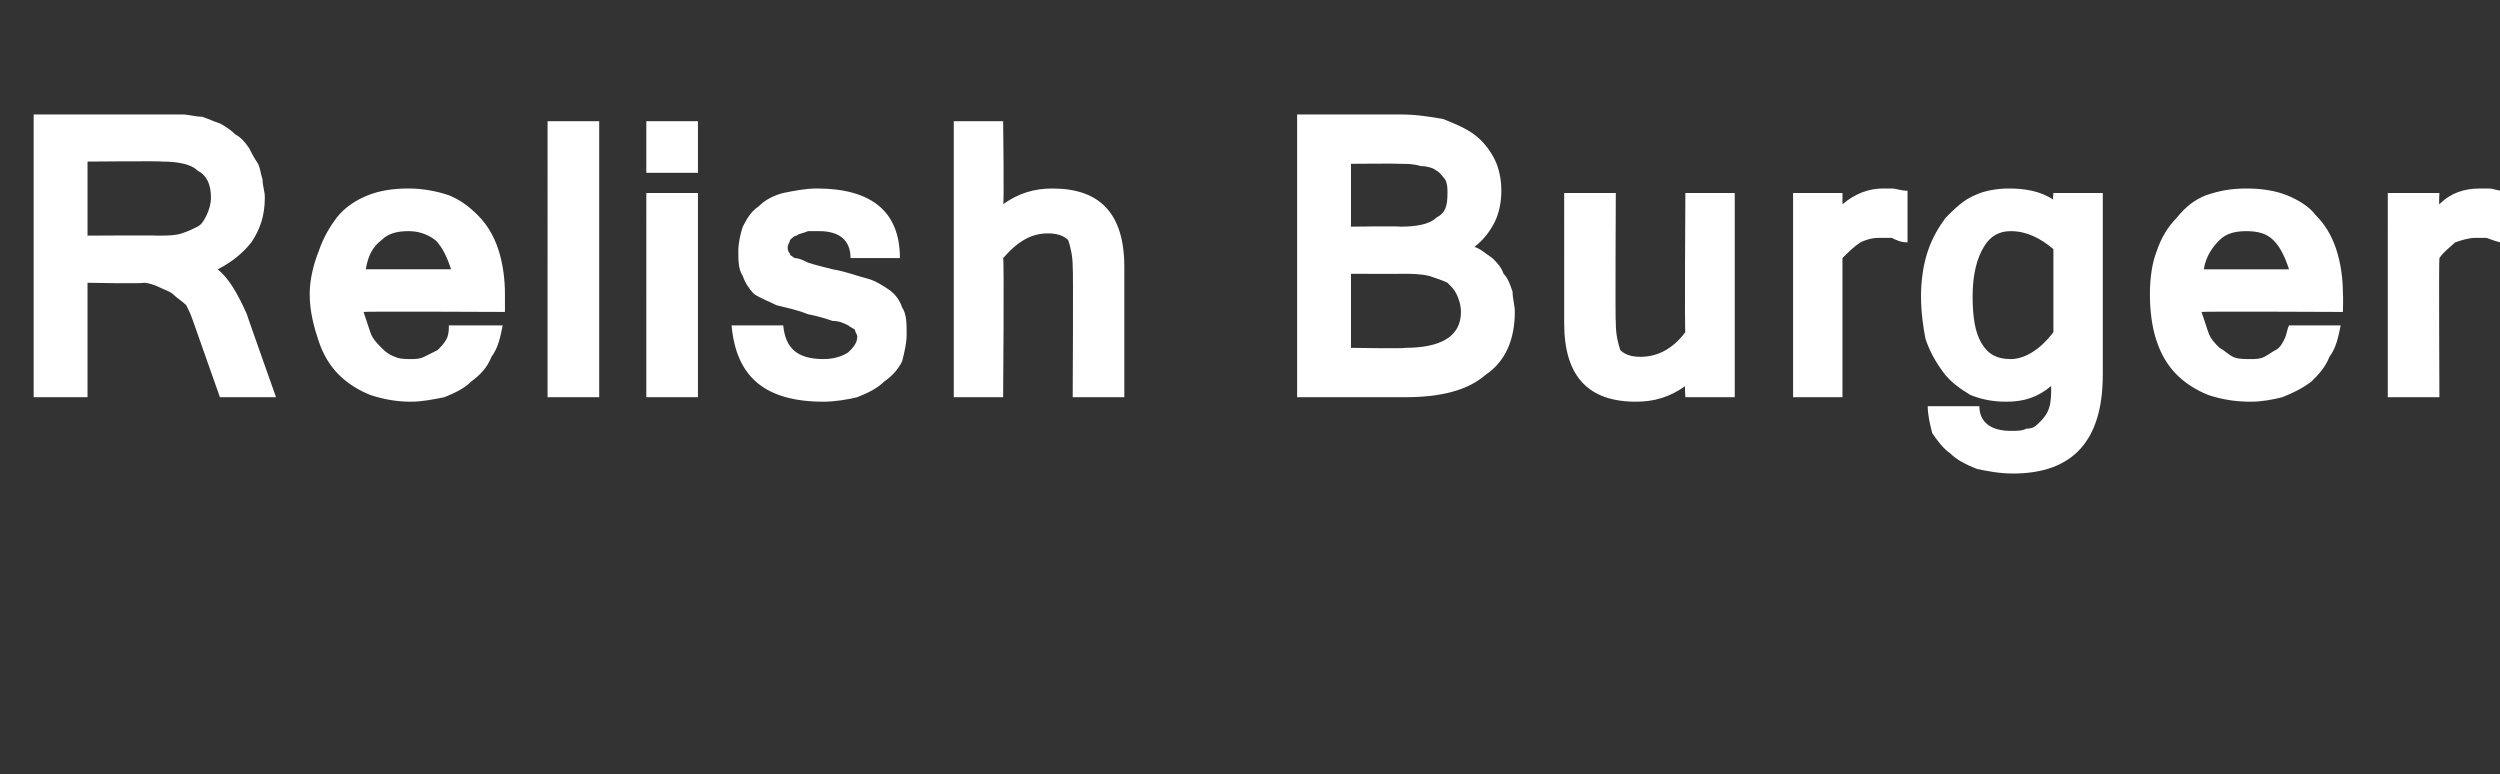 <?xml version="1.0" standalone="no"?><!DOCTYPE svg PUBLIC "-//W3C//DTD SVG 1.1//EN" "http://www.w3.org/Graphics/SVG/1.1/DTD/svg11.dtd"><svg xmlns="http://www.w3.org/2000/svg" version="1.1" width="111.4px" height="34.5px" viewBox="0 -1 111.4 34.5" style="top:-1px"><rect x="0" y="-1" width="111.4" height="34.5" fill="#333333" stroke="none"/><desc>Relish Burger</desc><defs/><g id="Polygon120003"><path d="m12.3 16.7H9.8l-1.2-3.4c-.1-.3-.2-.5-.3-.7c-.2-.2-.4-.3-.6-.5c-.1-.1-.4-.2-.6-.3c-.2-.1-.5-.2-.7-.2c-.02.05-2.5 0-2.5 0v5.1H1.5V4.1h6.6c.3 0 .6.1.9.1c.3.1.5.2.8.3c.2.1.5.3.7.5c.2.1.4.3.6.6c.1.2.2.4.4.7c.1.2.1.4.2.7c0 .3.1.5.1.8c0 .8-.2 1.4-.6 2c-.4.5-.9.9-1.5 1.2c.5.4.9 1.1 1.3 2c-.02-.02 1.3 3.7 1.3 3.7zM3.9 9.5s3.08-.02 3.1 0c.4 0 .8 0 1.1-.1c.3-.1.5-.2.7-.3c.2-.1.3-.3.4-.5c.1-.2.2-.5.2-.8c0-.6-.2-1-.6-1.2c-.3-.3-.9-.4-1.6-.4c.02-.03-3.3 0-3.3 0v3.3zm14.4 7.4c-.6 0-1.2-.1-1.8-.3c-.5-.2-1-.5-1.4-.9c-.4-.4-.7-.9-.9-1.5c-.2-.6-.4-1.3-.4-2.1c0-.7.2-1.4.4-1.9c.2-.6.5-1.1.8-1.5c.4-.5.9-.8 1.4-1c.5-.2 1.1-.3 1.8-.3c.6 0 1.2.1 1.8.3c.5.2.9.5 1.3.9c.4.4.7.9.9 1.5c.2.6.3 1.3.3 2v.8s-6.29-.03-6.3 0l.3.9c.1.3.3.5.5.7c.1.1.3.3.6.4c.2.1.5.1.7.1c.2 0 .4 0 .6-.1l.6-.3c.1-.1.3-.3.4-.5c.1-.2.1-.4.1-.6h2.4c-.1.5-.2 1-.5 1.4c-.2.5-.5.8-.9 1.1c-.3.3-.7.5-1.2.7c-.5.1-1 .2-1.5.2zm1.8-5.9c-.2-.6-.4-1-.7-1.3c-.4-.3-.8-.4-1.2-.4c-.5 0-.9.1-1.2.4c-.4.3-.6.7-.7 1.3h3.8zm6.6 5.7h-2.3V4.4h2.3v12.3zm4.4 0h-2.3V7.6h2.3v9.1zm0-10h-2.3V4.4h2.3v2.3zm5.6 10.2c-2.6 0-3.9-1.1-4.1-3.4h2.3c.1 1 .6 1.5 1.8 1.5c.4 0 .8-.1 1.1-.3c.2-.2.4-.4.4-.7c0-.1-.1-.2-.1-.3c-.1-.1-.2-.1-.3-.2c-.2-.1-.4-.2-.7-.2c-.3-.1-.6-.2-1.1-.3c-.5-.2-1-.3-1.4-.4c-.4-.2-.7-.3-1-.5c-.2-.2-.4-.5-.5-.8c-.2-.3-.2-.7-.2-1.1c0-.4.1-.8.2-1.1c.2-.4.4-.7.7-.9c.3-.3.7-.5 1.1-.6c.5-.1 1-.2 1.5-.2c2.4 0 3.7 1 3.7 3.1h-2.2c0-.8-.5-1.2-1.4-1.2h-.5c-.2.1-.4.1-.5.2c-.1 0-.2.1-.3.2c0 .1-.1.2-.1.3c0 .1 0 .2.1.3c0 .1.1.1.2.2c.2 0 .4.1.6.2c.3.1.7.2 1.1.3c.6.1 1.1.3 1.5.4c.4.1.7.3 1 .5c.3.2.5.5.6.8c.2.3.2.7.2 1.2c0 .4-.1.8-.2 1.2c-.2.4-.5.7-.8.9c-.3.3-.7.5-1.2.7c-.4.1-1 .2-1.5.2zm8-8.8c.7-.5 1.4-.7 2.2-.7c2.1 0 3.2 1.1 3.2 3.5v5.8h-2.3s.03-5.78 0-5.8c0-.5-.1-.9-.2-1.2c-.2-.2-.5-.3-.9-.3c-.7 0-1.3.3-2 1.1c.05-.04 0 6.2 0 6.2h-2.2V4.4h2.2s.05 3.73 0 3.7zm22.8 4.8c0 1.2-.4 2.2-1.3 2.8c-.8.7-2 1-3.6 1h-4.8V4.1h4.6c.7 0 1.3.1 1.9.2c.5.2 1 .4 1.4.7c.4.3.7.7.9 1.1c.2.4.3.9.3 1.4c0 .5-.1 1-.3 1.4c-.2.4-.5.8-.9 1.1c.3.1.5.3.8.5c.2.2.4.4.5.7c.2.2.3.5.4.8c0 .3.1.6.1.9zm-7.3-3.8s2.21-.03 2.2 0c.7 0 1.3-.1 1.6-.4c.4-.2.5-.5.5-1.1c0-.2 0-.4-.1-.6c-.1-.1-.2-.3-.4-.4c-.1-.1-.4-.2-.7-.2c-.3-.1-.6-.1-1-.1c-.04-.02-2.1 0-2.1 0v2.8zm0 5.4s2.44.04 2.4 0c1.6 0 2.5-.5 2.5-1.6c0-.3-.1-.6-.2-.8c-.1-.2-.2-.3-.4-.5c-.2-.1-.5-.2-.8-.3c-.4-.1-.8-.1-1.3-.1c.02.01-2.2 0-2.2 0v3.3zm14.9 1.7c-.7.5-1.4.7-2.2.7c-2.1 0-3.2-1.1-3.2-3.5V7.6h2.3s-.03 5.76 0 5.8c0 .5.1.9.2 1.2c.2.2.5.3.9.3c.7 0 1.4-.3 2-1.1c-.04.04 0-6.2 0-6.2h2.2v9.1h-2.2s-.04-.55 0-.5zM85 9.8c-.3 0-.5-.1-.7-.2h-.6c-.3 0-.6.1-.8.2c-.3.2-.5.4-.8.7v6.2h-2.2V7.6h2.2v.5c.6-.5 1.2-.7 1.8-.7h.4c.2 0 .4.1.7.1v2.3zm8.7 5.9c0 2.9-1.3 4.4-4 4.4c-.6 0-1.1-.1-1.6-.2c-.5-.2-.9-.4-1.2-.7c-.3-.2-.6-.6-.8-.9c-.1-.4-.2-.8-.2-1.2h2.3c0 .7.5 1.1 1.4 1.1c.3 0 .5 0 .7-.1c.3 0 .4-.1.6-.3c.1-.1.3-.3.4-.6c.1-.3.1-.6.1-1c-.6.5-1.2.7-2 .7c-.6 0-1.1-.1-1.6-.3c-.5-.3-.9-.6-1.2-1c-.3-.4-.6-.9-.8-1.5c-.1-.5-.2-1.2-.2-1.9c0-.7.1-1.4.3-2c.2-.6.5-1.1.8-1.5c.4-.4.8-.8 1.3-1c.4-.2 1-.3 1.5-.3c.7 0 1.4.1 2 .5c-.04-.03 0-.3 0-.3h2.2v8.1zm-2.2-5.6c-.6-.5-1.2-.8-1.9-.8c-.5 0-.9.2-1.2.7c-.3.5-.5 1.2-.5 2.2c0 .9.1 1.6.4 2.1c.3.5.7.7 1.3.7c.6 0 1.3-.4 1.9-1.2v-3.7zm8.8 6.8c-.7 0-1.3-.1-1.9-.3c-.5-.2-1-.5-1.4-.9c-.4-.4-.7-.9-.9-1.5c-.2-.6-.3-1.3-.3-2.1c0-.7.1-1.4.3-1.9c.2-.6.5-1.1.9-1.5c.4-.5.8-.8 1.3-1c.6-.2 1.1-.3 1.8-.3c.7 0 1.3.1 1.8.3c.5.2 1 .5 1.3.9c.4.4.7.9.9 1.5c.2.6.3 1.3.3 2c.02.04 0 .8 0 .8c0 0-6.26-.03-6.3 0l.3.9c.1.3.3.5.5.7c.2.1.4.3.6.4c.2.1.5.1.8.1c.2 0 .4 0 .6-.1c.2-.1.3-.2.5-.3c.2-.1.3-.3.4-.5c.1-.2.1-.4.2-.6h2.3c-.1.5-.2 1-.5 1.4c-.2.5-.5.8-.8 1.1c-.4.3-.8.5-1.3.7c-.4.1-.9.2-1.4.2zM102 11c-.2-.6-.4-1-.7-1.3c-.3-.3-.7-.4-1.2-.4c-.5 0-.9.1-1.2.4c-.3.3-.6.7-.7 1.3h3.8zm9.5-1.2c-.2 0-.4-.1-.7-.2h-.5c-.3 0-.6.1-.9.2c-.2.2-.5.4-.7.7c-.03.03 0 6.2 0 6.2h-2.3V7.6h2.3s-.03.52 0 .5c.5-.5 1.1-.7 1.8-.7h.4c.2 0 .4.1.6.1v2.3z" stroke="none" fill="#fff"/></g></svg>